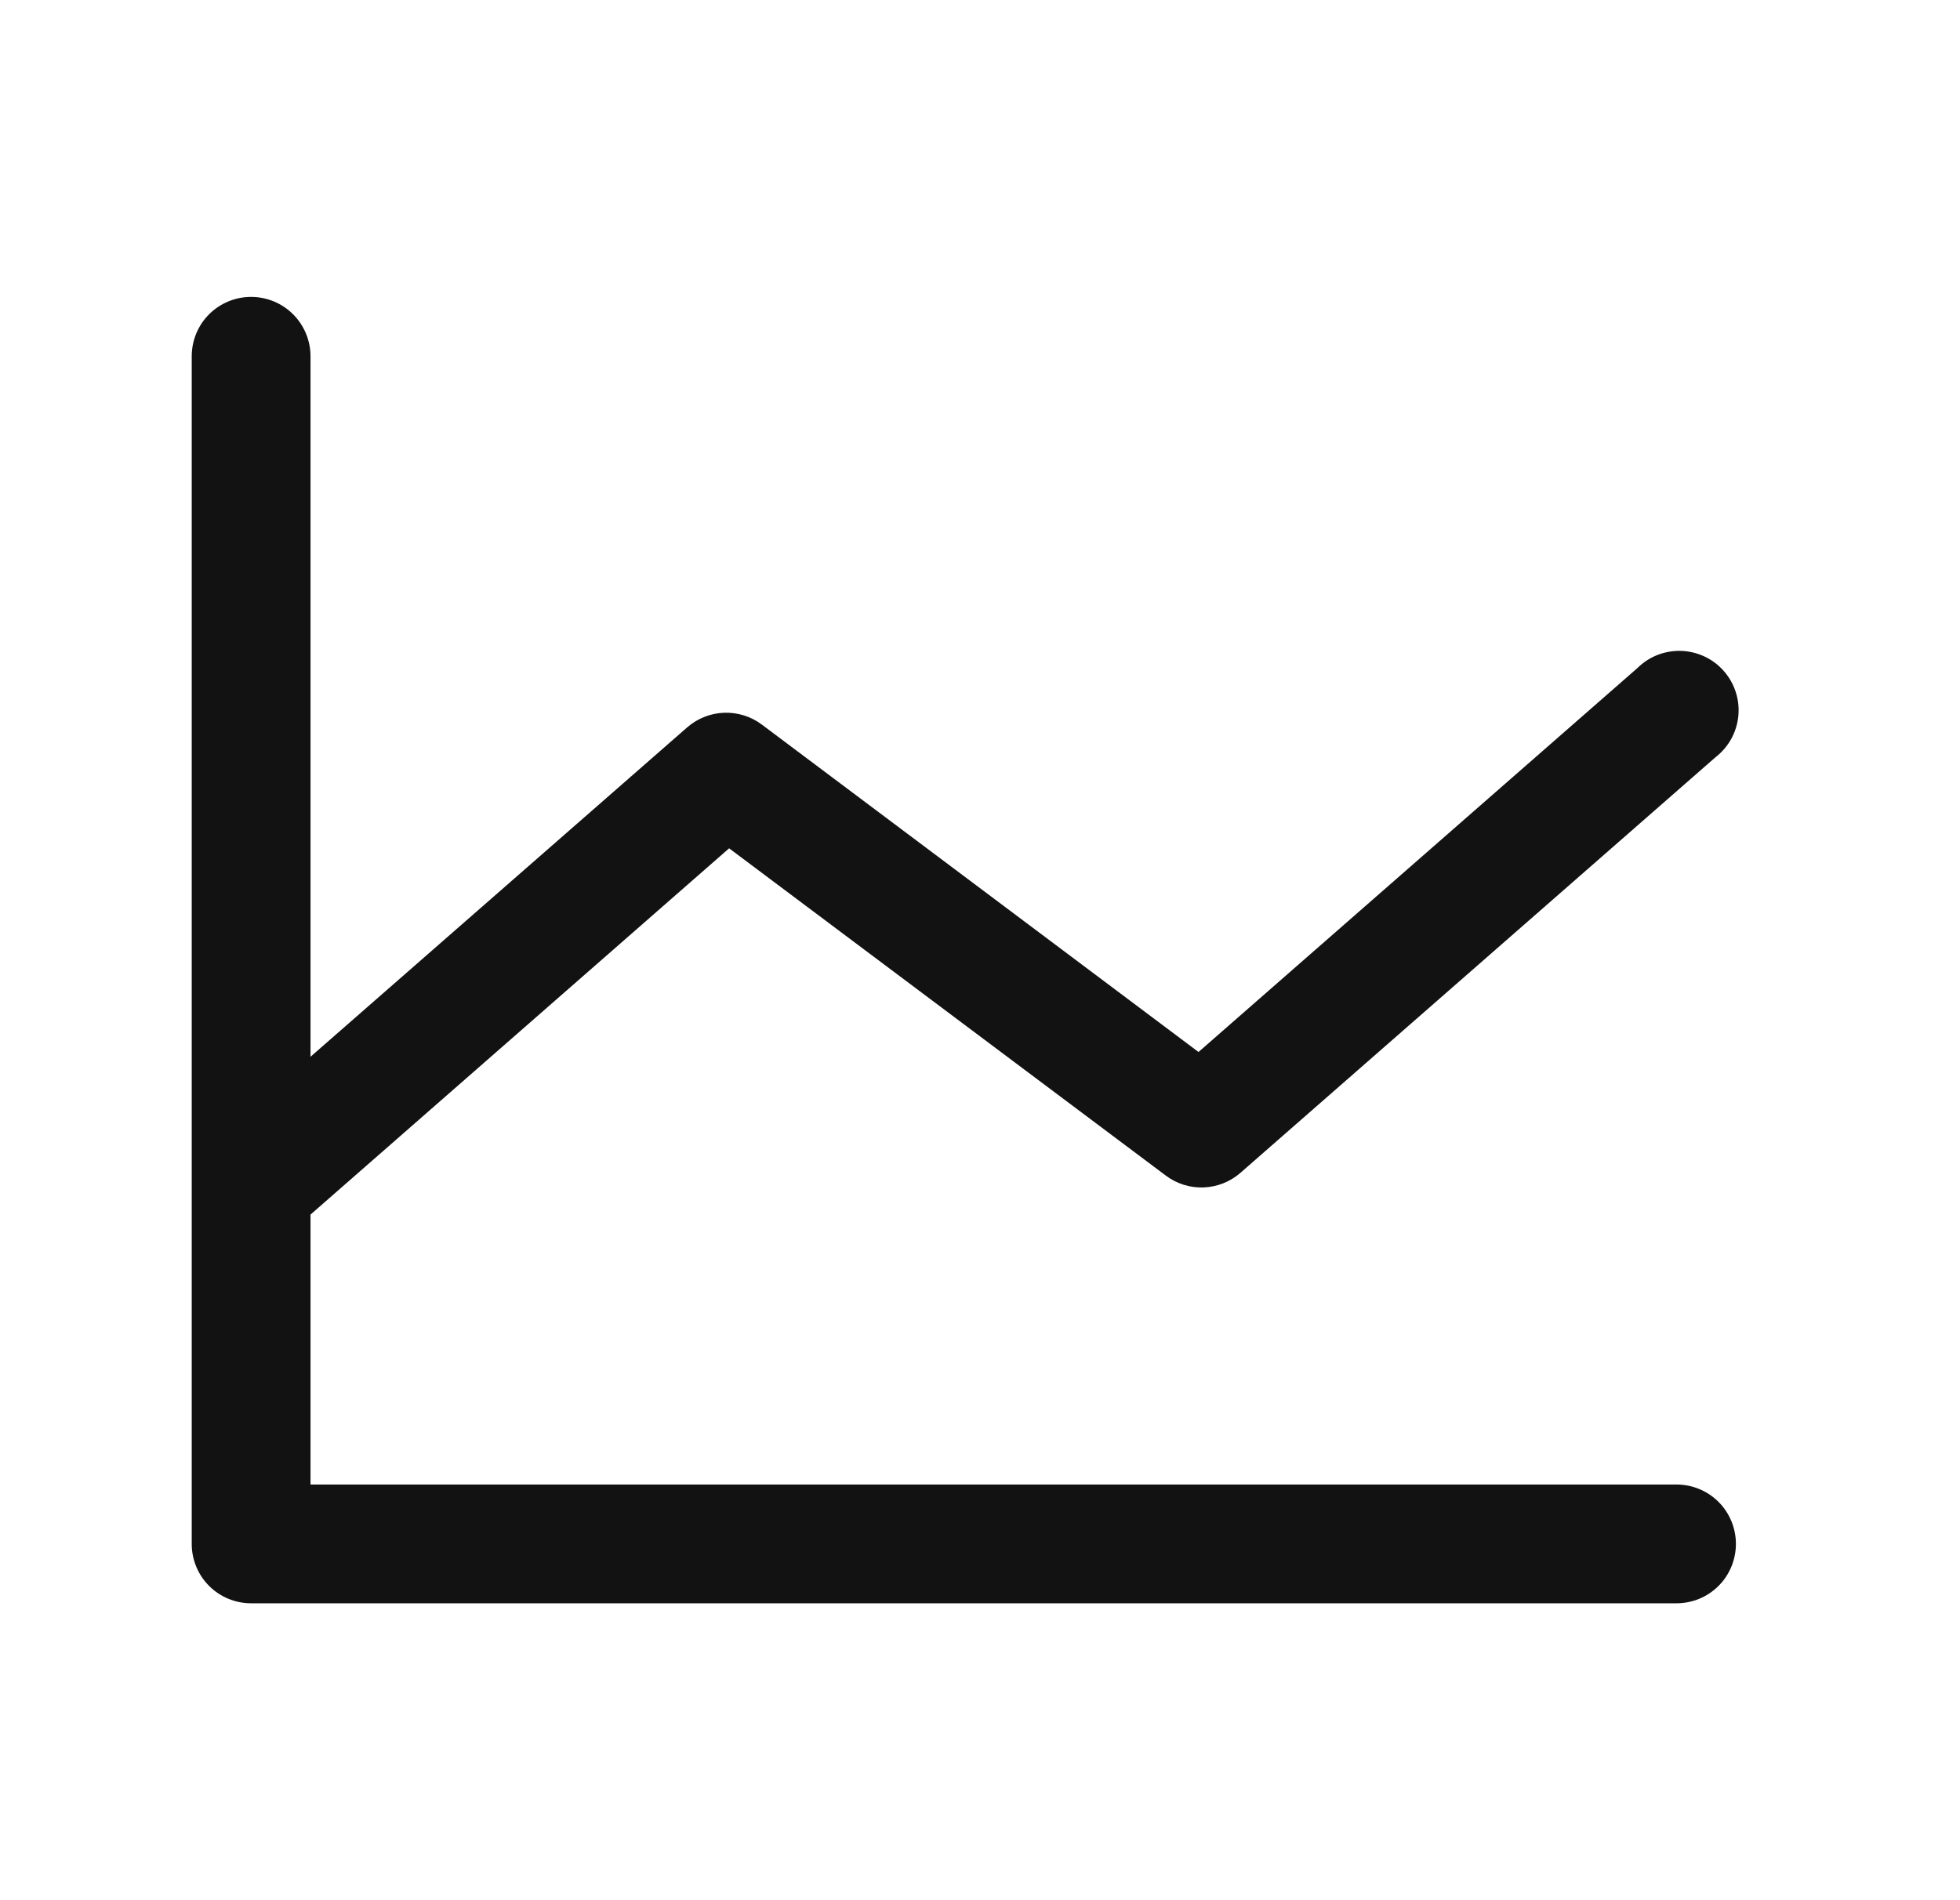 <svg width="33" height="32" viewBox="0 0 33 32" fill="none" xmlns="http://www.w3.org/2000/svg">
<path d="M29.227 26C29.227 26.265 29.122 26.52 28.935 26.707C28.747 26.895 28.493 27 28.227 27H4.228C3.962 27 3.708 26.895 3.52 26.707C3.333 26.52 3.228 26.265 3.228 26V6C3.228 5.735 3.333 5.48 3.52 5.293C3.708 5.105 3.962 5 4.228 5C4.493 5 4.747 5.105 4.935 5.293C5.122 5.48 5.228 5.735 5.228 6V17.796L11.569 12.25C11.741 12.099 11.961 12.012 12.19 12.003C12.419 11.995 12.644 12.065 12.828 12.203L20.179 17.716L27.569 11.25C27.666 11.154 27.781 11.079 27.908 11.029C28.035 10.98 28.171 10.957 28.307 10.961C28.443 10.966 28.577 10.999 28.701 11.057C28.824 11.115 28.934 11.198 29.024 11.301C29.114 11.403 29.182 11.523 29.224 11.653C29.266 11.782 29.281 11.919 29.268 12.055C29.255 12.191 29.215 12.322 29.149 12.442C29.083 12.562 28.994 12.666 28.886 12.75L20.886 19.75C20.714 19.901 20.494 19.988 20.265 19.997C20.036 20.006 19.811 19.935 19.628 19.797L12.276 14.286L5.228 20.454V25H28.227C28.493 25 28.747 25.105 28.935 25.293C29.122 25.48 29.227 25.735 29.227 26Z" fill="#121212"/>
</svg>
